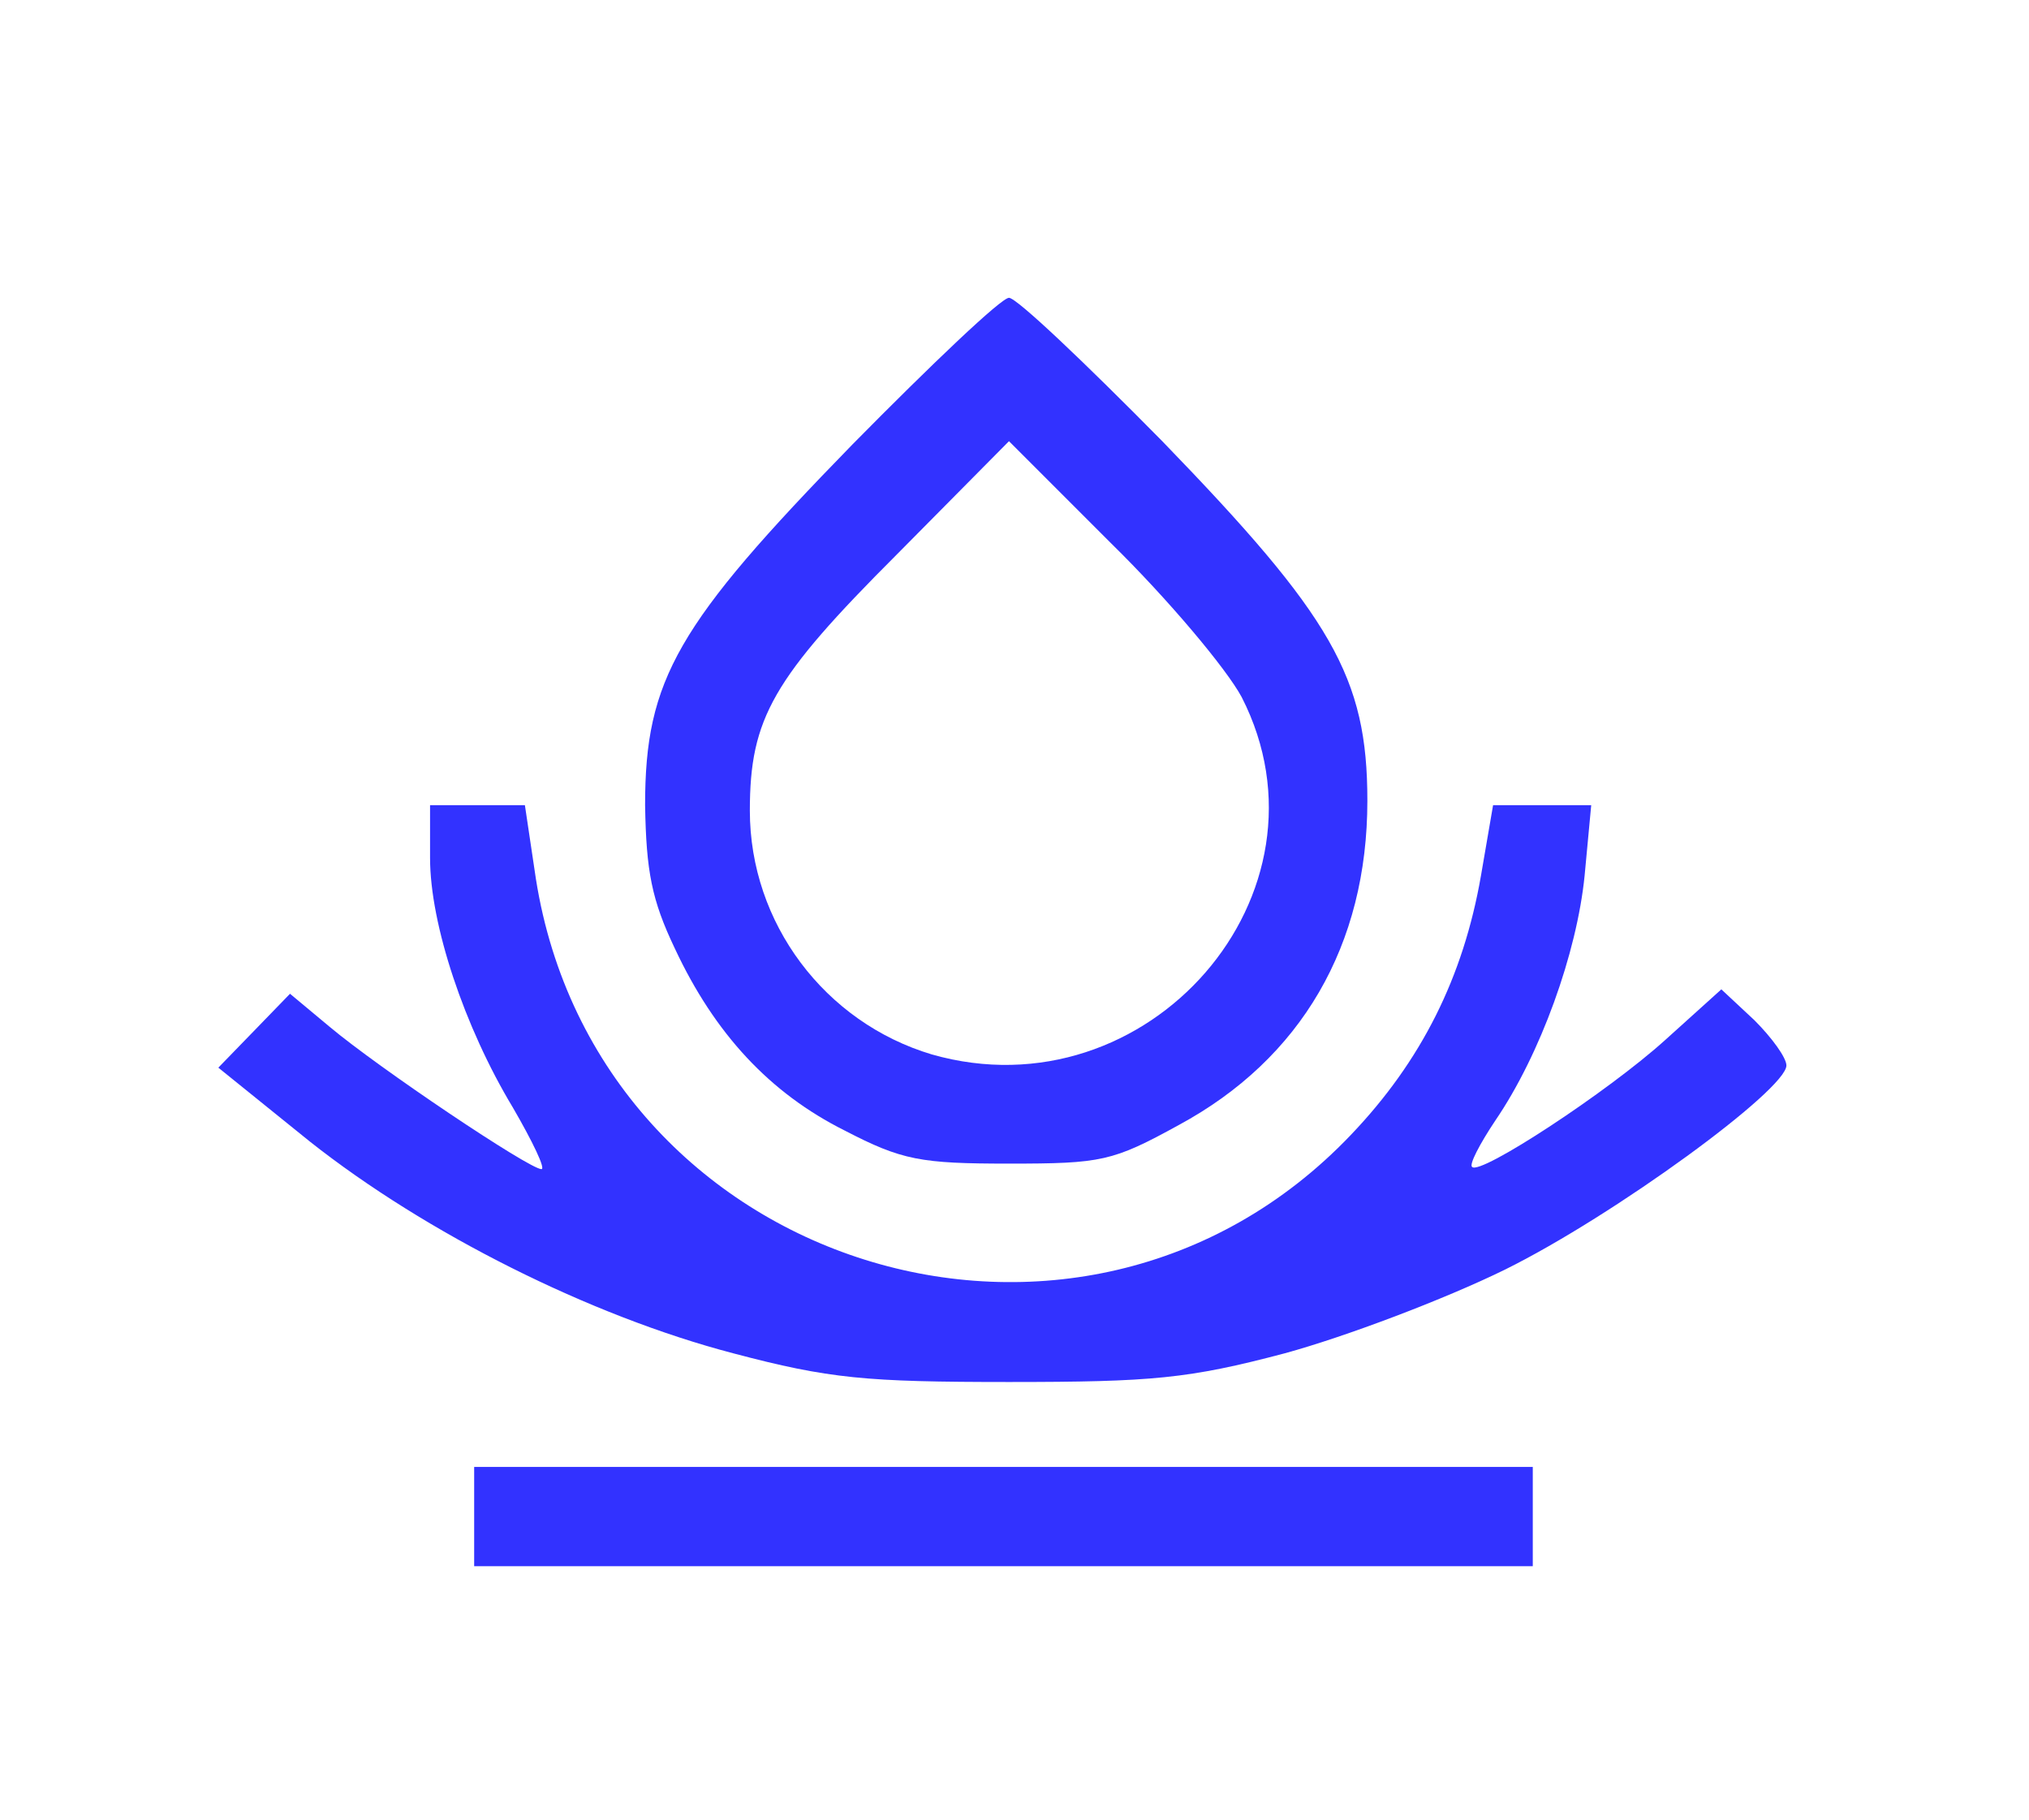 <?xml version="1.0" encoding="utf-8"?>
<svg version="1.1" id="Laag_1" xmlns="http://www.w3.org/2000/svg" xmlns:xlink="http://www.w3.org/1999/xlink" x="0px" y="0px"
	 viewBox="0 0 184 165" style="enable-background:new 0 0 184 165;" xml:space="preserve">
<style type="text/css">
	.st0{fill:#3232FF;}
</style>
<g transform="translate(0,165) scale(0.1,-0.1)">
	<path class="st0" d="M773,1247c-159-163-188-213-188-327c1-60,6-86,27-130c36-77,86-131,154-165c52-27,69-30,149-30
		c84,0,94,2,154,35c111,60,171,163,171,294c0,112-32,167-186,326c-70,71-132,130-139,130S845,1320,773,1247z M1126,1018
		c91-178-85-380-281-324c-97,29-165,119-165,221c0,84,21,120,133,232l102,103l93-93C1059,1107,1112,1044,1126,1018z"/>
	<path class="st0" d="M390,872c0-60,31-153,75-226c18-31,30-56,26-56c-11,0-148,92-192,129l-36,30l-32-33l-33-34l83-67
		c105-83,254-158,384-192c87-23,120-26,250-26s163,3,250,26c55,15,145,49,200,76c99,49,255,163,255,185c0,7-13,25-29,41l-30,28
		l-51-46c-52-47-168-123-175-115c-3,2,7,21,21,42c41,60,74,152,81,222l6,64h-45h-44l-11-64c-16-92-54-168-118-235
		C979,363,542,500,486,853l-10,67h-43h-43V872z"/>
	<path class="st0" d="M430,275v-45h480h480v45v45H910H430V275z"/>
</g>
</svg>

